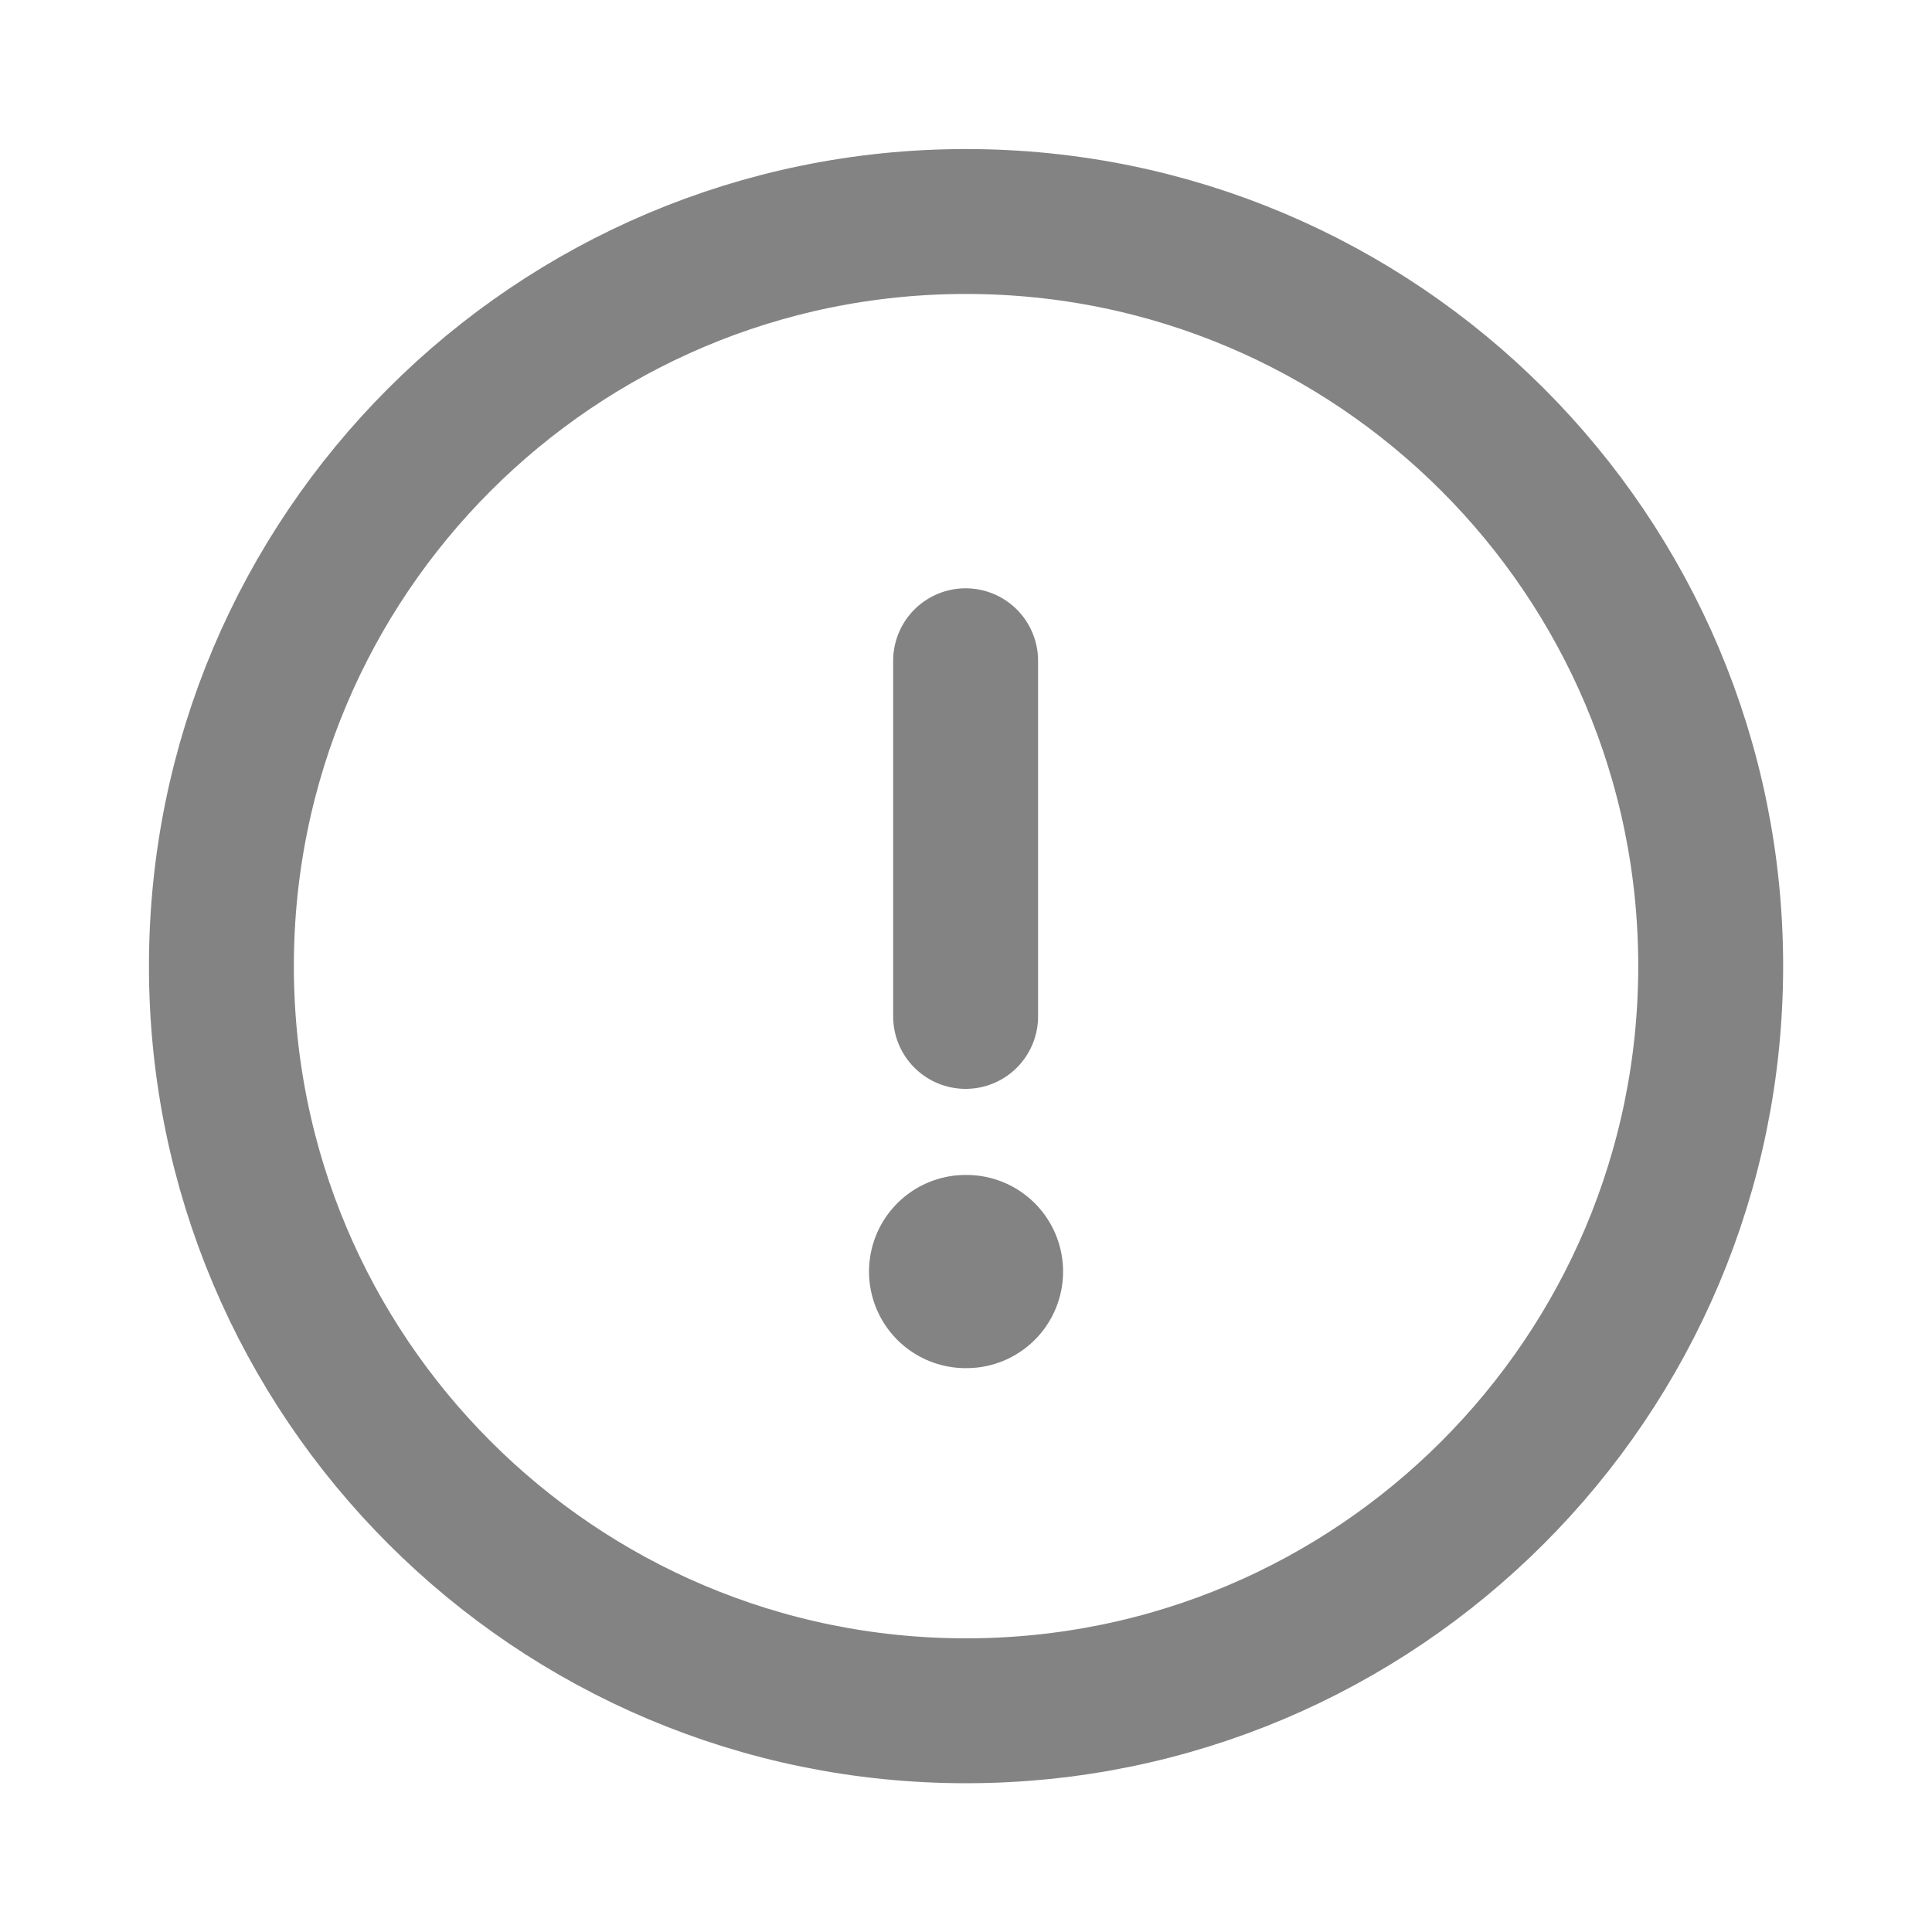 <svg width="20" height="20" viewBox="0 0 20 20" fill="none" xmlns="http://www.w3.org/2000/svg">
<path fill-rule="evenodd" clip-rule="evenodd" d="M10 2.293C14.257 2.293 17.709 5.744 17.709 10.001C17.709 14.258 14.257 17.71 10 17.71C5.743 17.71 2.292 14.258 2.292 10.001C2.292 5.744 5.743 2.293 10 2.293Z" stroke="#838383" stroke-width="1.5" stroke-linecap="round" stroke-linejoin="round"/>
<path d="M9.996 6.84V10.522" stroke="#838383" stroke-width="1.5" stroke-linecap="round" stroke-linejoin="round"/>
<path d="M9.996 13.163H10.005" stroke="#838383" stroke-width="2" stroke-linecap="round" stroke-linejoin="round"/>
</svg>
